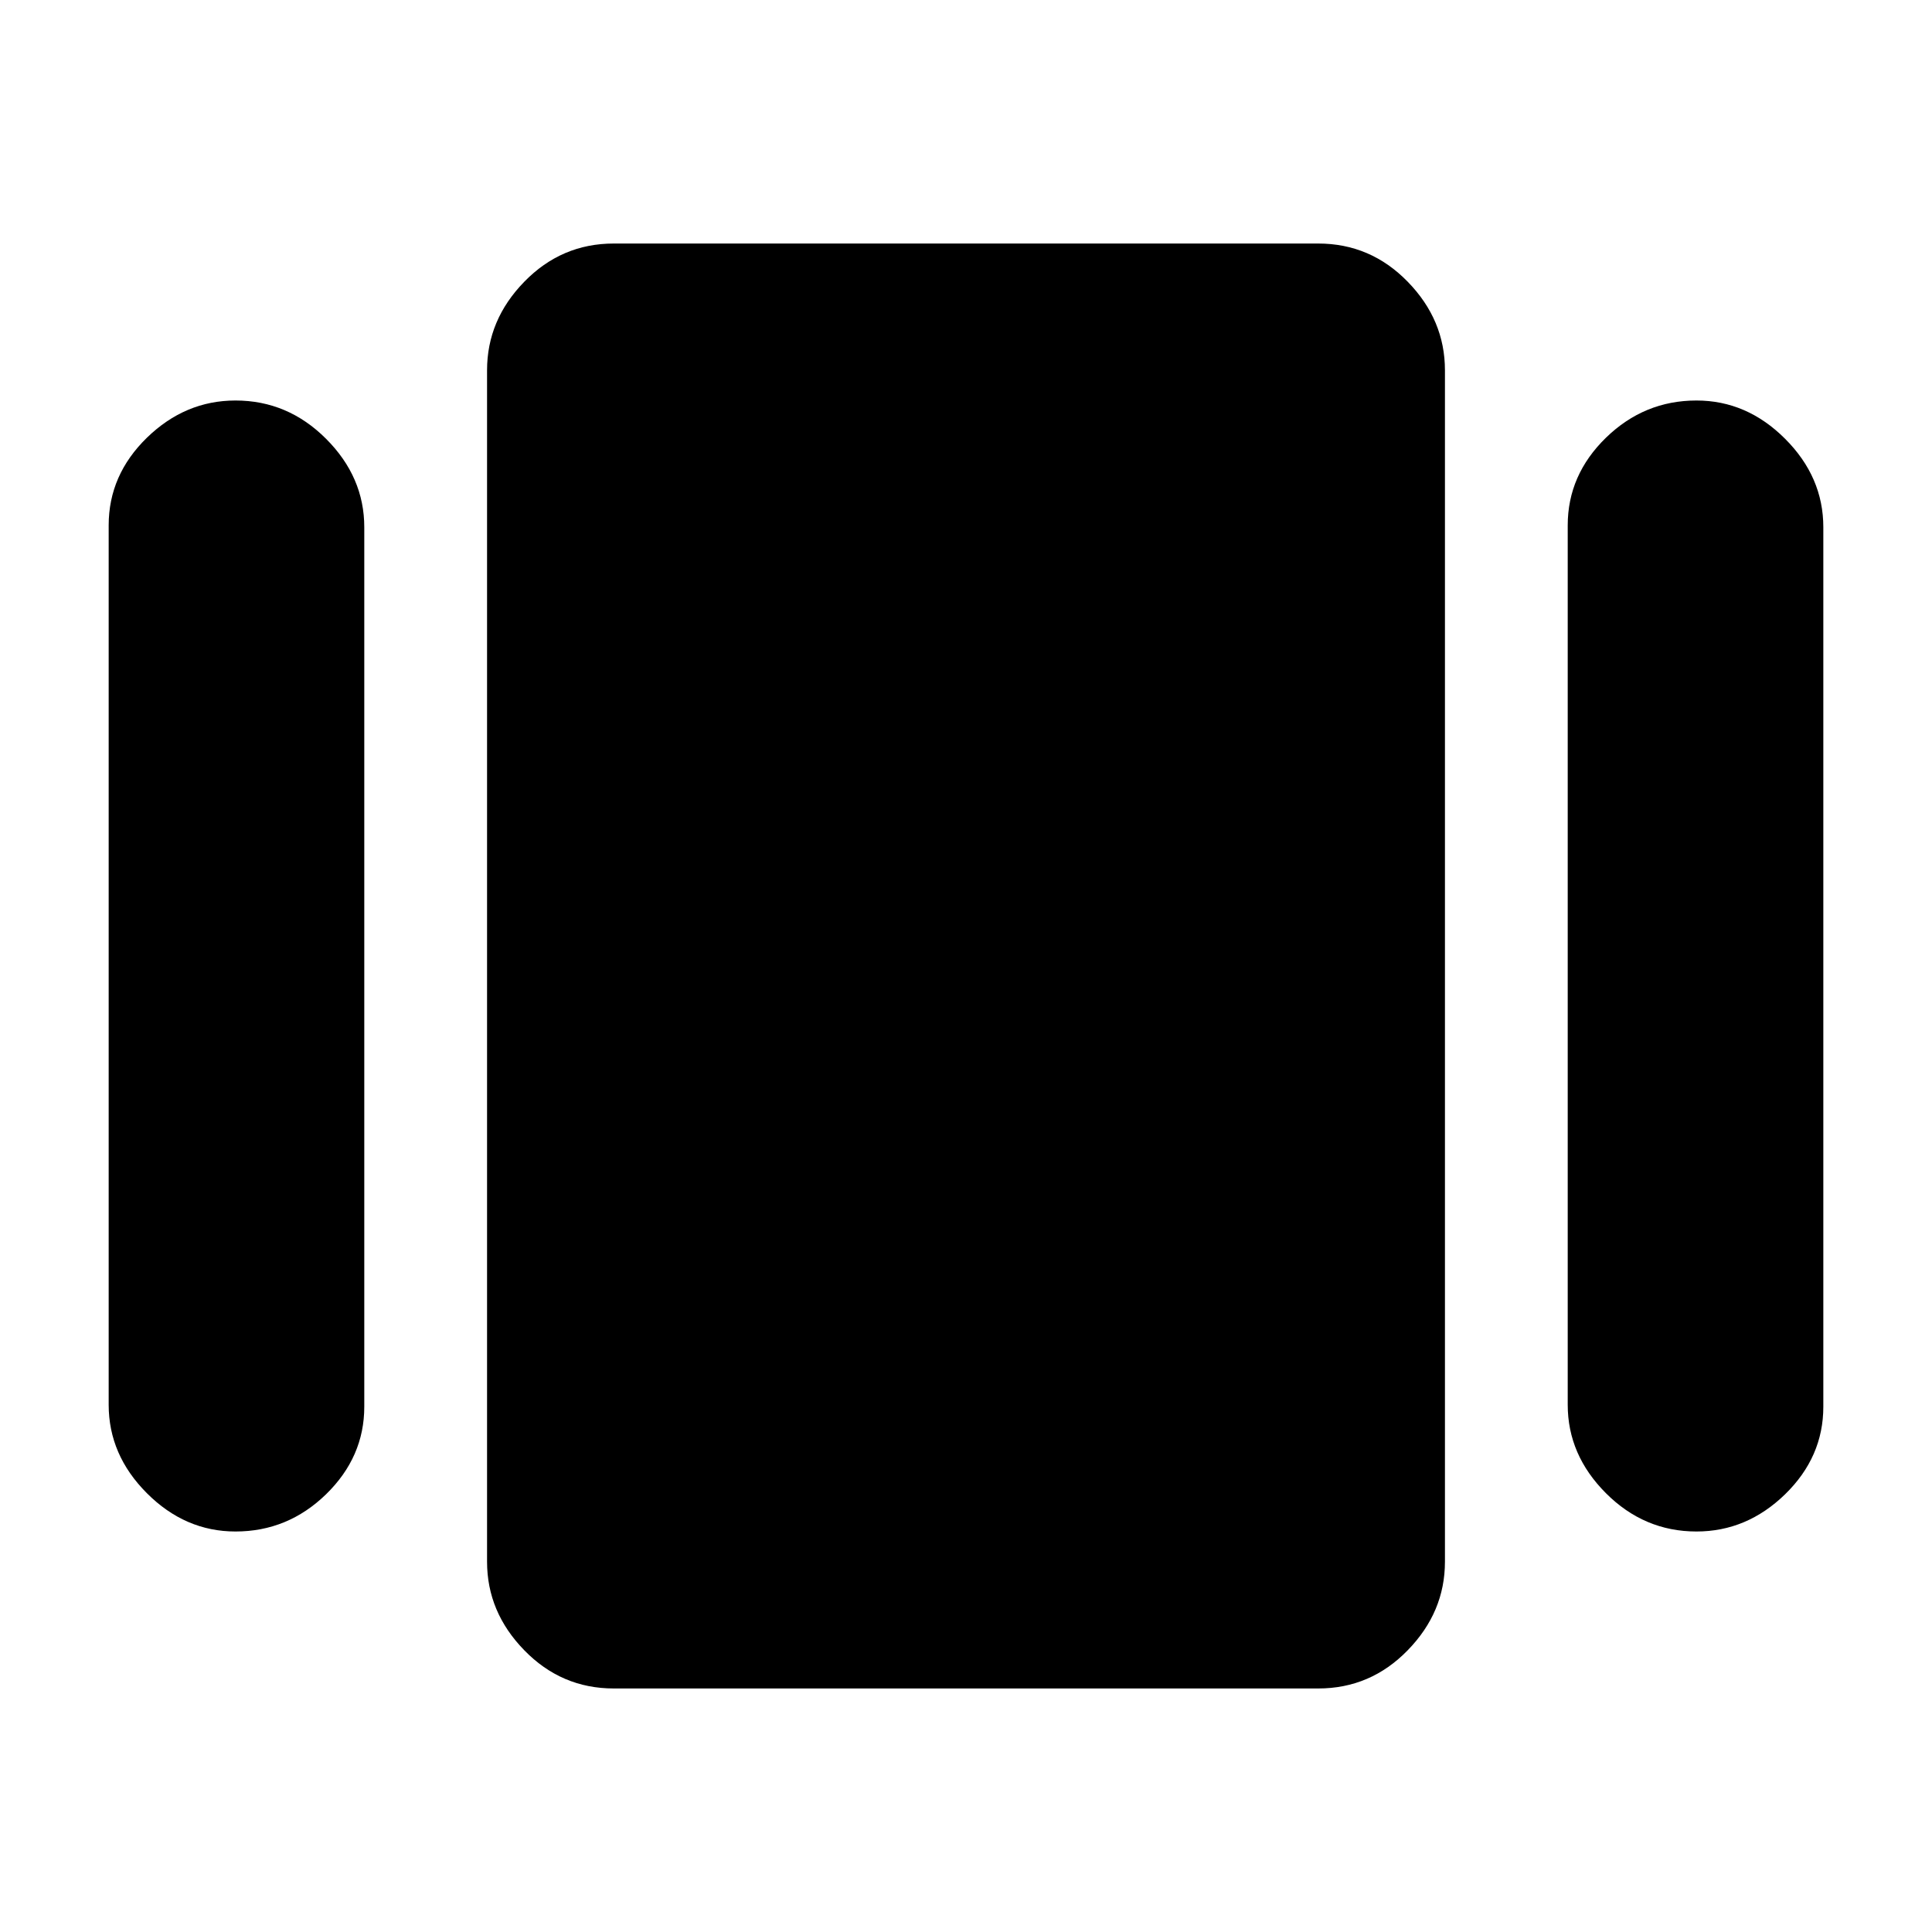 <svg xmlns="http://www.w3.org/2000/svg" height="20" width="20"><path d="M6.354 17.479Q5.812 17.479 5.427 17.083Q5.042 16.688 5.042 16.167V3.833Q5.042 3.312 5.427 2.917Q5.812 2.521 6.354 2.521H13.646Q14.188 2.521 14.573 2.917Q14.958 3.312 14.958 3.833V16.167Q14.958 16.688 14.573 17.083Q14.188 17.479 13.646 17.479ZM1.125 14.542V5.438Q1.125 4.917 1.521 4.531Q1.917 4.146 2.438 4.146Q2.979 4.146 3.375 4.542Q3.771 4.938 3.771 5.458V14.562Q3.771 15.083 3.375 15.469Q2.979 15.854 2.438 15.854Q1.917 15.854 1.521 15.458Q1.125 15.062 1.125 14.542ZM16.229 14.542V5.438Q16.229 4.917 16.625 4.531Q17.021 4.146 17.562 4.146Q18.083 4.146 18.479 4.542Q18.875 4.938 18.875 5.458V14.562Q18.875 15.083 18.479 15.469Q18.083 15.854 17.562 15.854Q17.021 15.854 16.625 15.458Q16.229 15.062 16.229 14.542Z"/></svg>